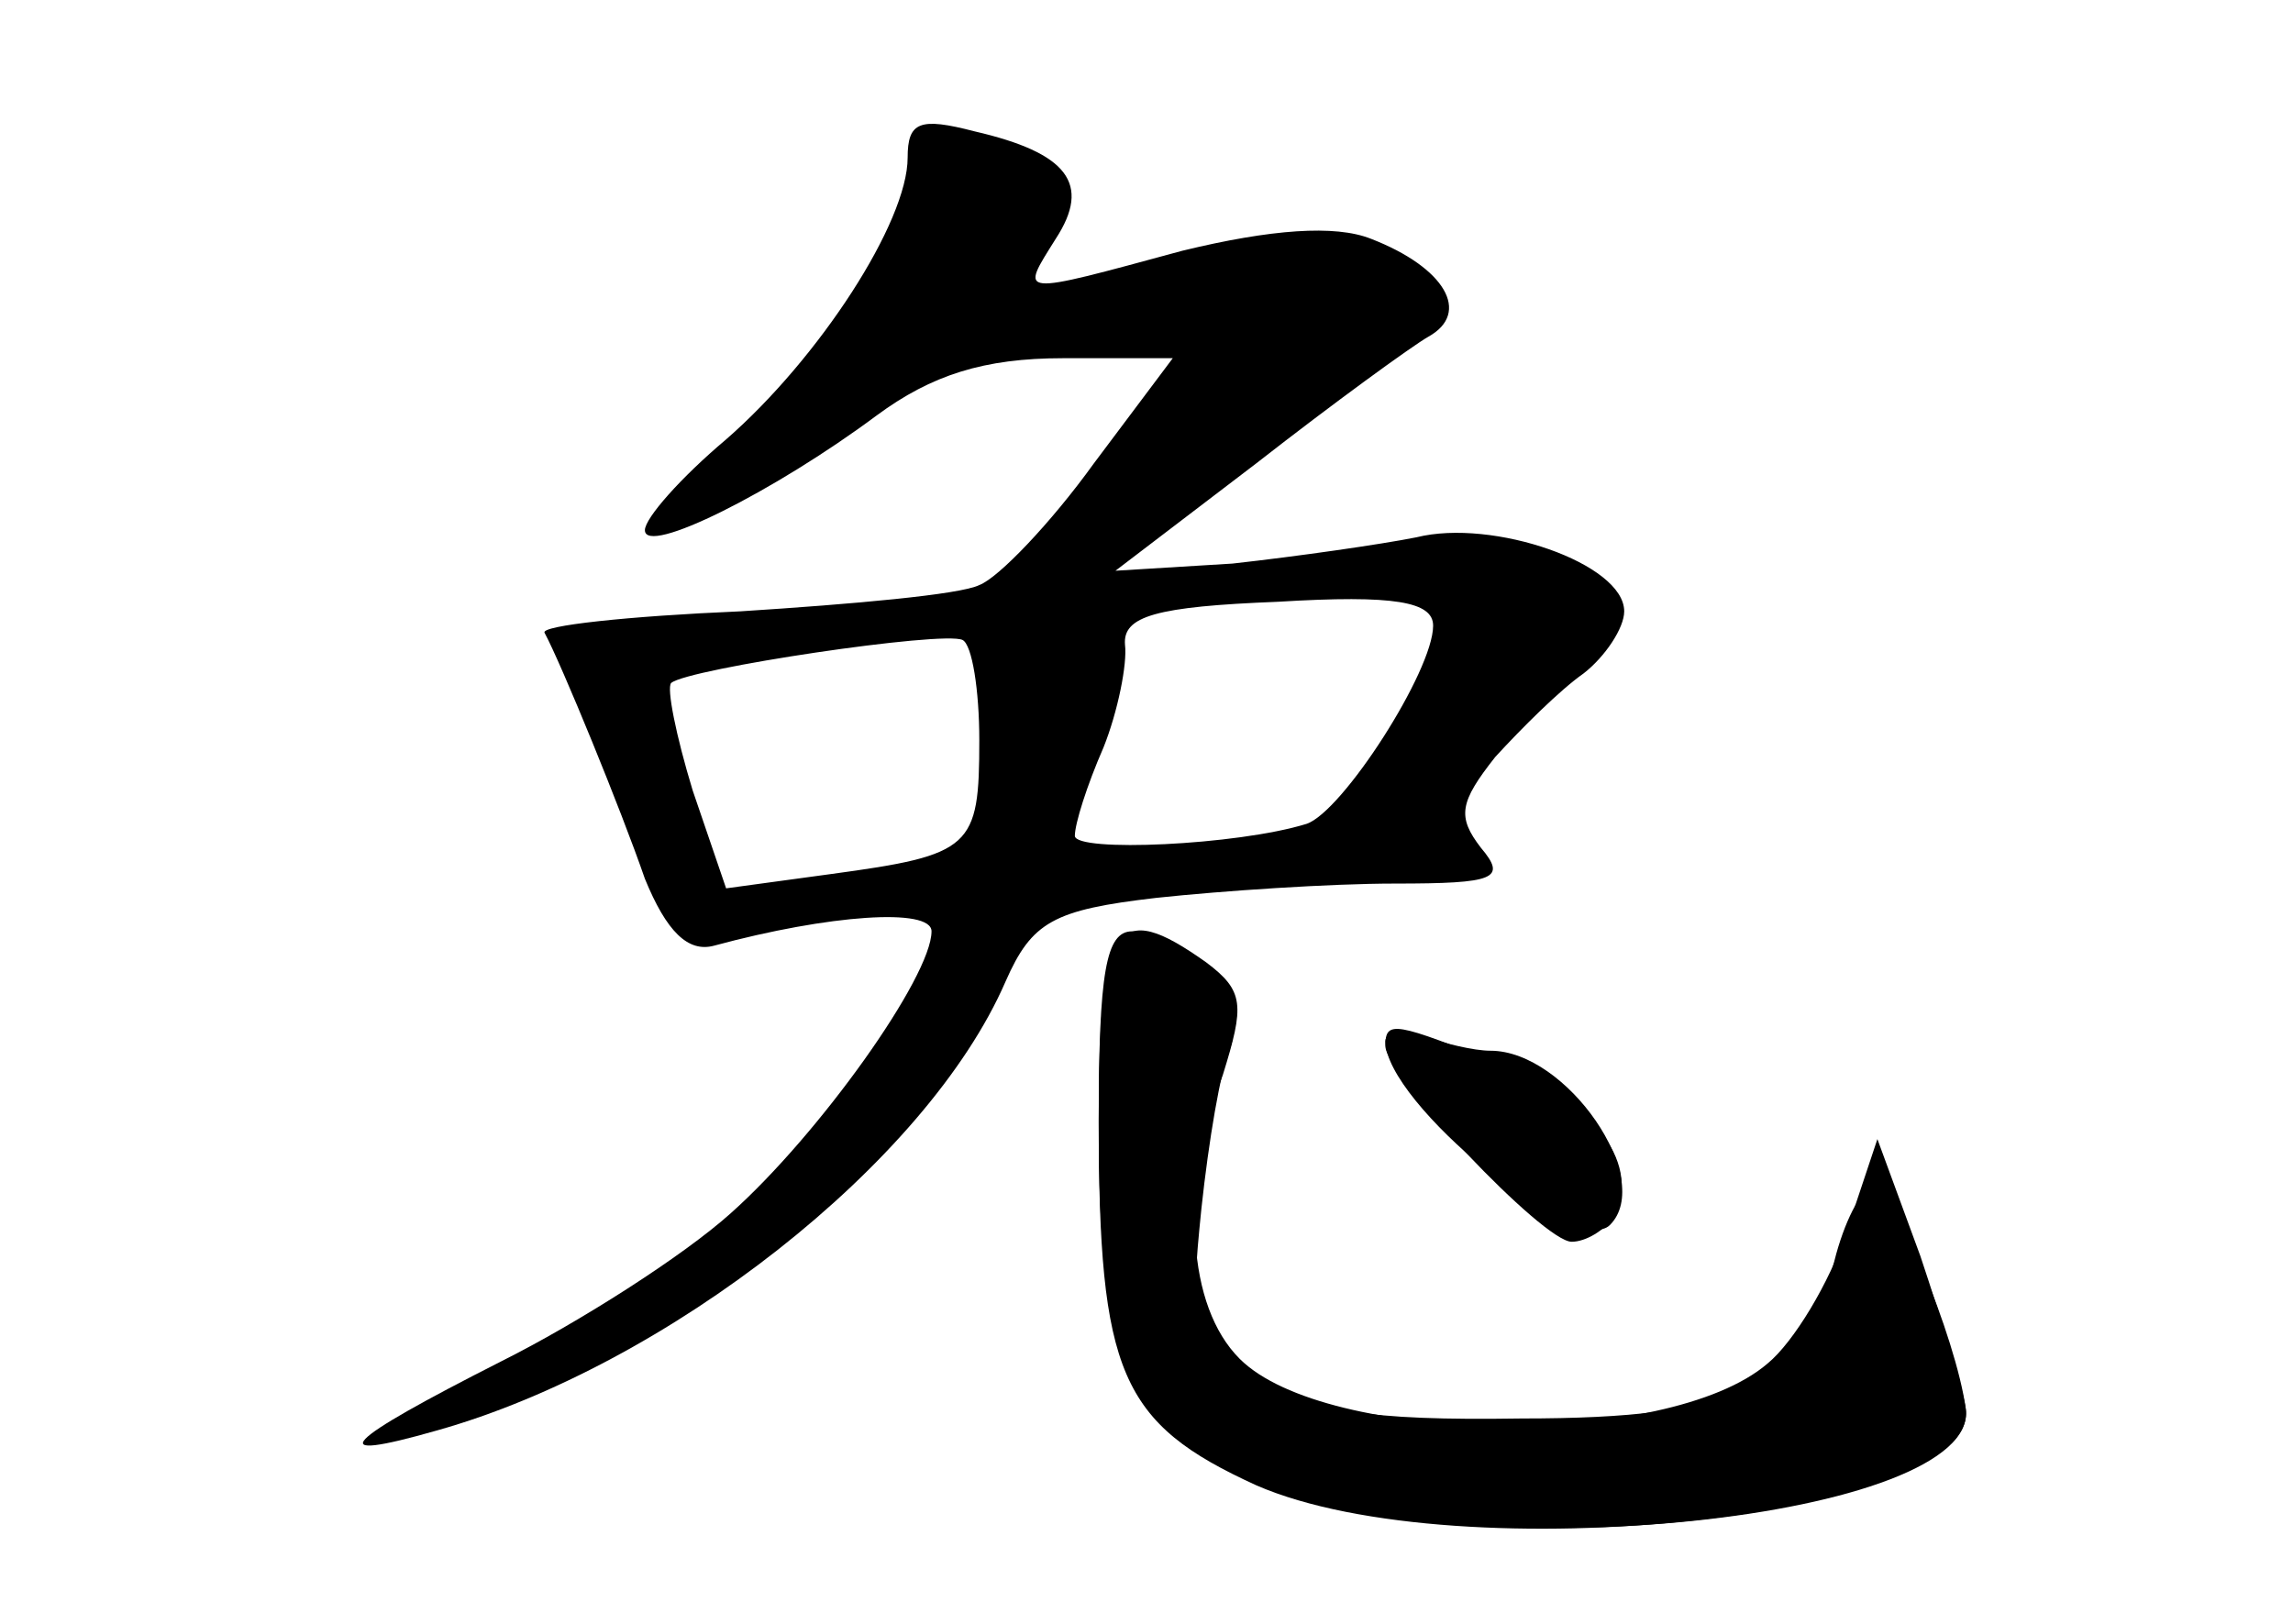 <?xml version="1.0" standalone="no"?>
<!DOCTYPE svg PUBLIC "-//W3C//DTD SVG 20010904//EN"
 "http://www.w3.org/TR/2001/REC-SVG-20010904/DTD/svg10.dtd">
<svg version="1.0" xmlns="http://www.w3.org/2000/svg"
 width="96pt" height="68pt" viewBox="0 0 96 68"
 preserveAspectRatio="xMidYMid meet">
<g transform="translate(0,68) scale(0.1,-0.1)" fill="#000000" stroke="none">
<g id="part-0" class="char-part">
  <path d="M380 614 c0 -27 -37 -84 -76 -118 -19 -16 -34 -33 -34 -38 0 -11 54
16 97 48 23 17 45 24 78 24 l46 0 -33 -44 c-18 -25 -40 -48 -48 -51 -8 -4 -53
-8 -100 -11 -47 -2 -84 -6 -82 -9 7 -13 32 -74 42 -103 9 -22 18 -31 29 -28
48 13 91 16 91 6 0 -19 -47 -85 -84 -118 -20 -18 -64 -46 -96 -62 -67 -34 -76
-43 -27 -29 96 27 205 112 238 188 11 25 20 30 63 35 28 3 73 6 100 6 42 0 47
2 36 15 -10 13 -9 19 6 38 11 12 27 28 37 35 9 7 17 19 17 26 0 20 -55 39 -87
31 -15 -3 -50 -8 -77 -11 l-49 -3 59 45 c32 25 65 49 72 53 18 10 7 29 -24 41
-15 6 -42 4 -79 -5 -70 -19 -68 -19 -53 5 15 23 5 36 -34 45 -23 6 -28 4 -28
-11z m220 -196 c0 -19 -38 -78 -53 -83 -29 -9 -97 -12 -97 -5 0 5 5 21 12 37
6 15 10 35 9 43 -1 12 13 16 64 18 49 3 65 0 65 -10z m-190 -48 c0 -45 -3 -48
-62 -56 l-44 -6 -14 41 c-7 23 -11 43 -9 45 7 6 114 22 122 18 4 -2 7 -21 7
-42z"/>
  <path d="M460 210 c0 -99 11 -124 68 -150 83 -39 301 -16 295 30 -4 30 -31 95
-39 93 -5 -1 -12 -15 -16 -31 -14 -53 -40 -66 -131 -66 -65 -1 -89 3 -111 18
-27 17 -28 21 -23 70 3 28 8 58 12 67 7 18 -18 49 -41 49 -11 0 -14 -17 -14
-80z"/>
  <path d="M580 244 c0 -26 80 -91 94 -77 19 19 -18 73 -50 73 -7 0 -19 3 -28 6
-9 3 -16 2 -16 -2z"/>
</g>
<g id="part-1" class="char-part">
  <path d="M377 592 c-3 -16 -27 -52 -52 -80 -49 -55 -37 -60 25 -12 26 20 50
28 93 32 31 3 57 3 57 1 0 -3 -16 -25 -36 -49 -50 -60 -21 -59 54 2 31 26 63
49 69 51 23 9 14 32 -14 39 -15 4 -46 2 -70 -4 -24 -7 -53 -12 -65 -12 -20 0
-20 1 -5 18 20 22 6 42 -29 42 -16 0 -23 -8 -27 -28z"/>
</g>
<g id="part-2" class="char-part">
  <path d="M460 211 c0 -106 9 -127 66 -153 85 -37 303 -13 297 32 -1 8 -10 37
-19 64 l-18 49 -13 -39 c-7 -21 -22 -46 -33 -55 -42 -36 -185 -34 -221 2 -22
22 -25 70 -7 119 9 29 9 35 -7 47 -38 27 -45 17 -45 -66z"/>
</g>
<g id="part-3" class="char-part">
  <path d="M580 242 c0 -12 66 -82 78 -82 6 0 14 5 17 10 13 21 -7 49 -46 64
-45 18 -49 19 -49 8z"/>
</g>
</g>
</svg>